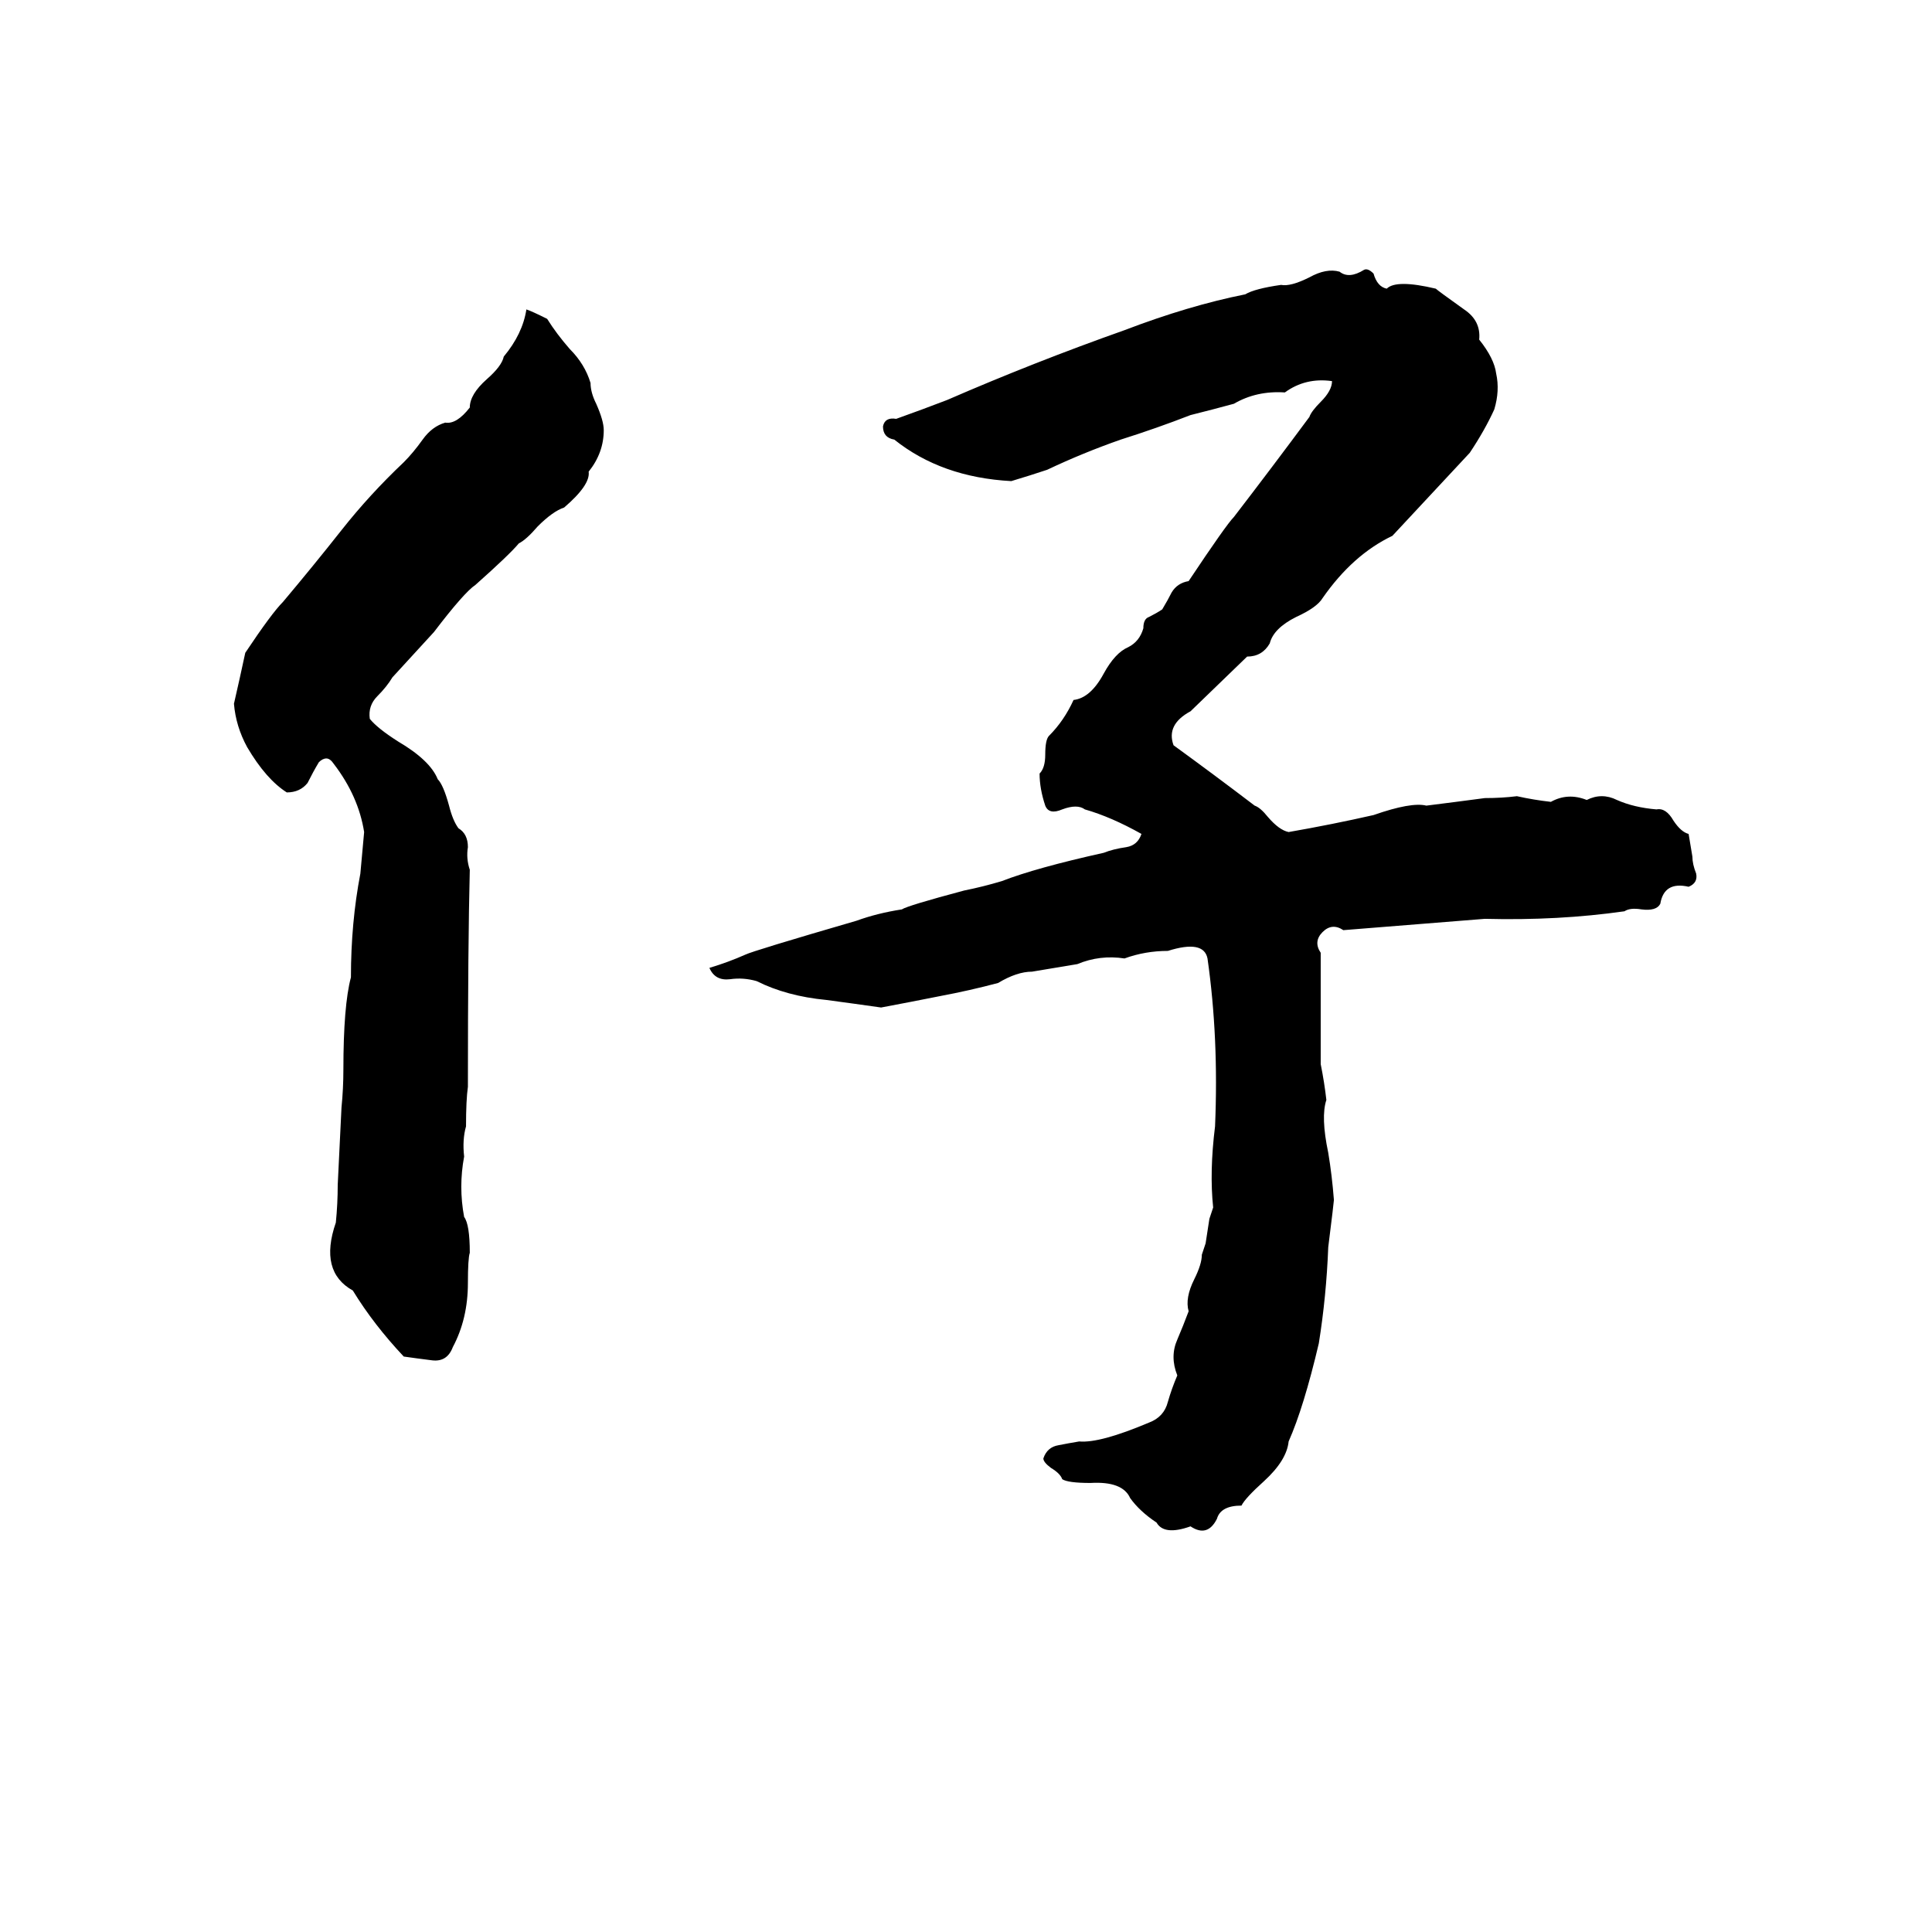 <svg xmlns="http://www.w3.org/2000/svg" viewBox="0 -800 1024 1024">
	<path fill="#000000" d="M723 -657Q725 -658 728 -655Q730 -648 735 -647Q740 -652 761 -647Q762 -646 776 -636Q785 -630 784 -620Q792 -610 793 -602Q795 -593 792 -583Q787 -572 779 -560Q778 -559 738 -516Q717 -506 701 -483Q698 -478 687 -473Q675 -467 673 -459Q669 -452 661 -452L631 -423Q618 -416 622 -405Q644 -389 665 -373Q668 -372 672 -367Q678 -360 683 -359Q706 -363 728 -368Q748 -375 756 -373Q772 -375 787 -377Q796 -377 804 -378Q813 -376 822 -375Q831 -380 841 -376Q849 -380 857 -376Q866 -372 878 -371Q883 -372 887 -365Q891 -359 895 -358Q896 -352 897 -346Q897 -342 899 -337Q900 -332 895 -330Q882 -333 880 -321Q878 -317 870 -318Q864 -319 861 -317Q826 -312 787 -313Q750 -310 712 -307Q706 -311 701 -306Q696 -301 700 -295Q700 -265 700 -236Q702 -226 703 -217Q700 -208 704 -189Q706 -177 707 -164Q707 -163 704 -139Q703 -113 699 -88Q691 -54 683 -36Q682 -26 670 -15Q660 -6 658 -2Q647 -2 645 5Q640 15 631 9Q617 14 613 7Q604 1 599 -6Q595 -15 578 -14Q566 -14 563 -16Q562 -19 557 -22Q553 -25 553 -27Q555 -33 561 -34Q566 -35 572 -36Q583 -35 609 -46Q617 -49 619 -57Q621 -64 624 -71Q620 -81 624 -90Q627 -97 630 -105Q628 -112 633 -122Q637 -130 637 -135Q638 -138 639 -141L641 -154Q642 -157 643 -160Q641 -179 644 -203Q646 -250 640 -292Q638 -302 619 -296Q607 -296 596 -292Q583 -294 571 -289Q559 -287 547 -285Q539 -285 529 -279Q514 -275 498 -272Q483 -269 467 -266Q453 -268 438 -270Q417 -272 401 -280Q394 -282 387 -281Q379 -280 376 -287Q386 -290 395 -294Q399 -296 454 -312Q465 -316 478 -318Q481 -320 511 -328Q521 -330 531 -333Q549 -340 585 -348Q590 -350 597 -351Q603 -352 605 -358Q589 -367 575 -371Q571 -374 563 -371Q556 -368 554 -373Q551 -382 551 -390Q554 -393 554 -400Q554 -408 556 -410Q564 -418 569 -429Q578 -430 585 -443Q591 -454 598 -457Q604 -460 606 -467Q606 -472 609 -473Q613 -475 616 -477Q619 -482 621 -486Q624 -491 630 -492Q650 -522 654 -526Q674 -552 694 -579Q695 -582 700 -587Q706 -593 706 -598Q692 -600 681 -592Q666 -593 654 -586Q643 -583 631 -580Q613 -573 594 -567Q574 -560 555 -551Q546 -548 536 -545Q499 -547 474 -567Q468 -568 468 -574Q469 -579 475 -578Q489 -583 502 -588Q548 -608 596 -625Q630 -638 660 -644Q665 -647 679 -649Q684 -648 694 -653Q703 -658 710 -656Q715 -652 723 -657ZM279 -636Q282 -635 290 -631Q295 -623 302 -615Q310 -607 313 -597Q313 -592 316 -586Q320 -577 320 -572Q320 -560 312 -550Q313 -543 299 -531Q293 -529 285 -521Q279 -514 275 -512Q270 -506 252 -490Q246 -486 230 -465Q219 -453 208 -441Q205 -436 200 -431Q195 -426 196 -419Q200 -414 211 -407Q228 -397 232 -387Q235 -384 238 -373Q240 -365 243 -361Q248 -358 248 -351Q247 -345 249 -339Q248 -300 248 -224Q247 -217 247 -203Q245 -196 246 -187Q243 -171 246 -155Q249 -151 249 -136Q248 -133 248 -120Q248 -101 240 -86Q237 -78 229 -79Q221 -80 214 -81Q198 -98 187 -116Q169 -126 178 -152Q179 -162 179 -172L181 -213Q182 -223 182 -233Q182 -267 186 -282Q186 -311 191 -337Q192 -348 193 -359Q190 -378 177 -395Q175 -398 173 -398Q171 -398 169 -396Q166 -391 163 -385Q159 -380 152 -380Q141 -387 131 -404Q125 -415 124 -427Q127 -440 130 -454Q144 -475 150 -481Q166 -500 181 -519Q196 -538 214 -555Q219 -560 224 -567Q229 -574 236 -576Q242 -575 249 -584Q249 -591 258 -599Q266 -606 267 -611Q277 -623 279 -636Z"/>
</svg>